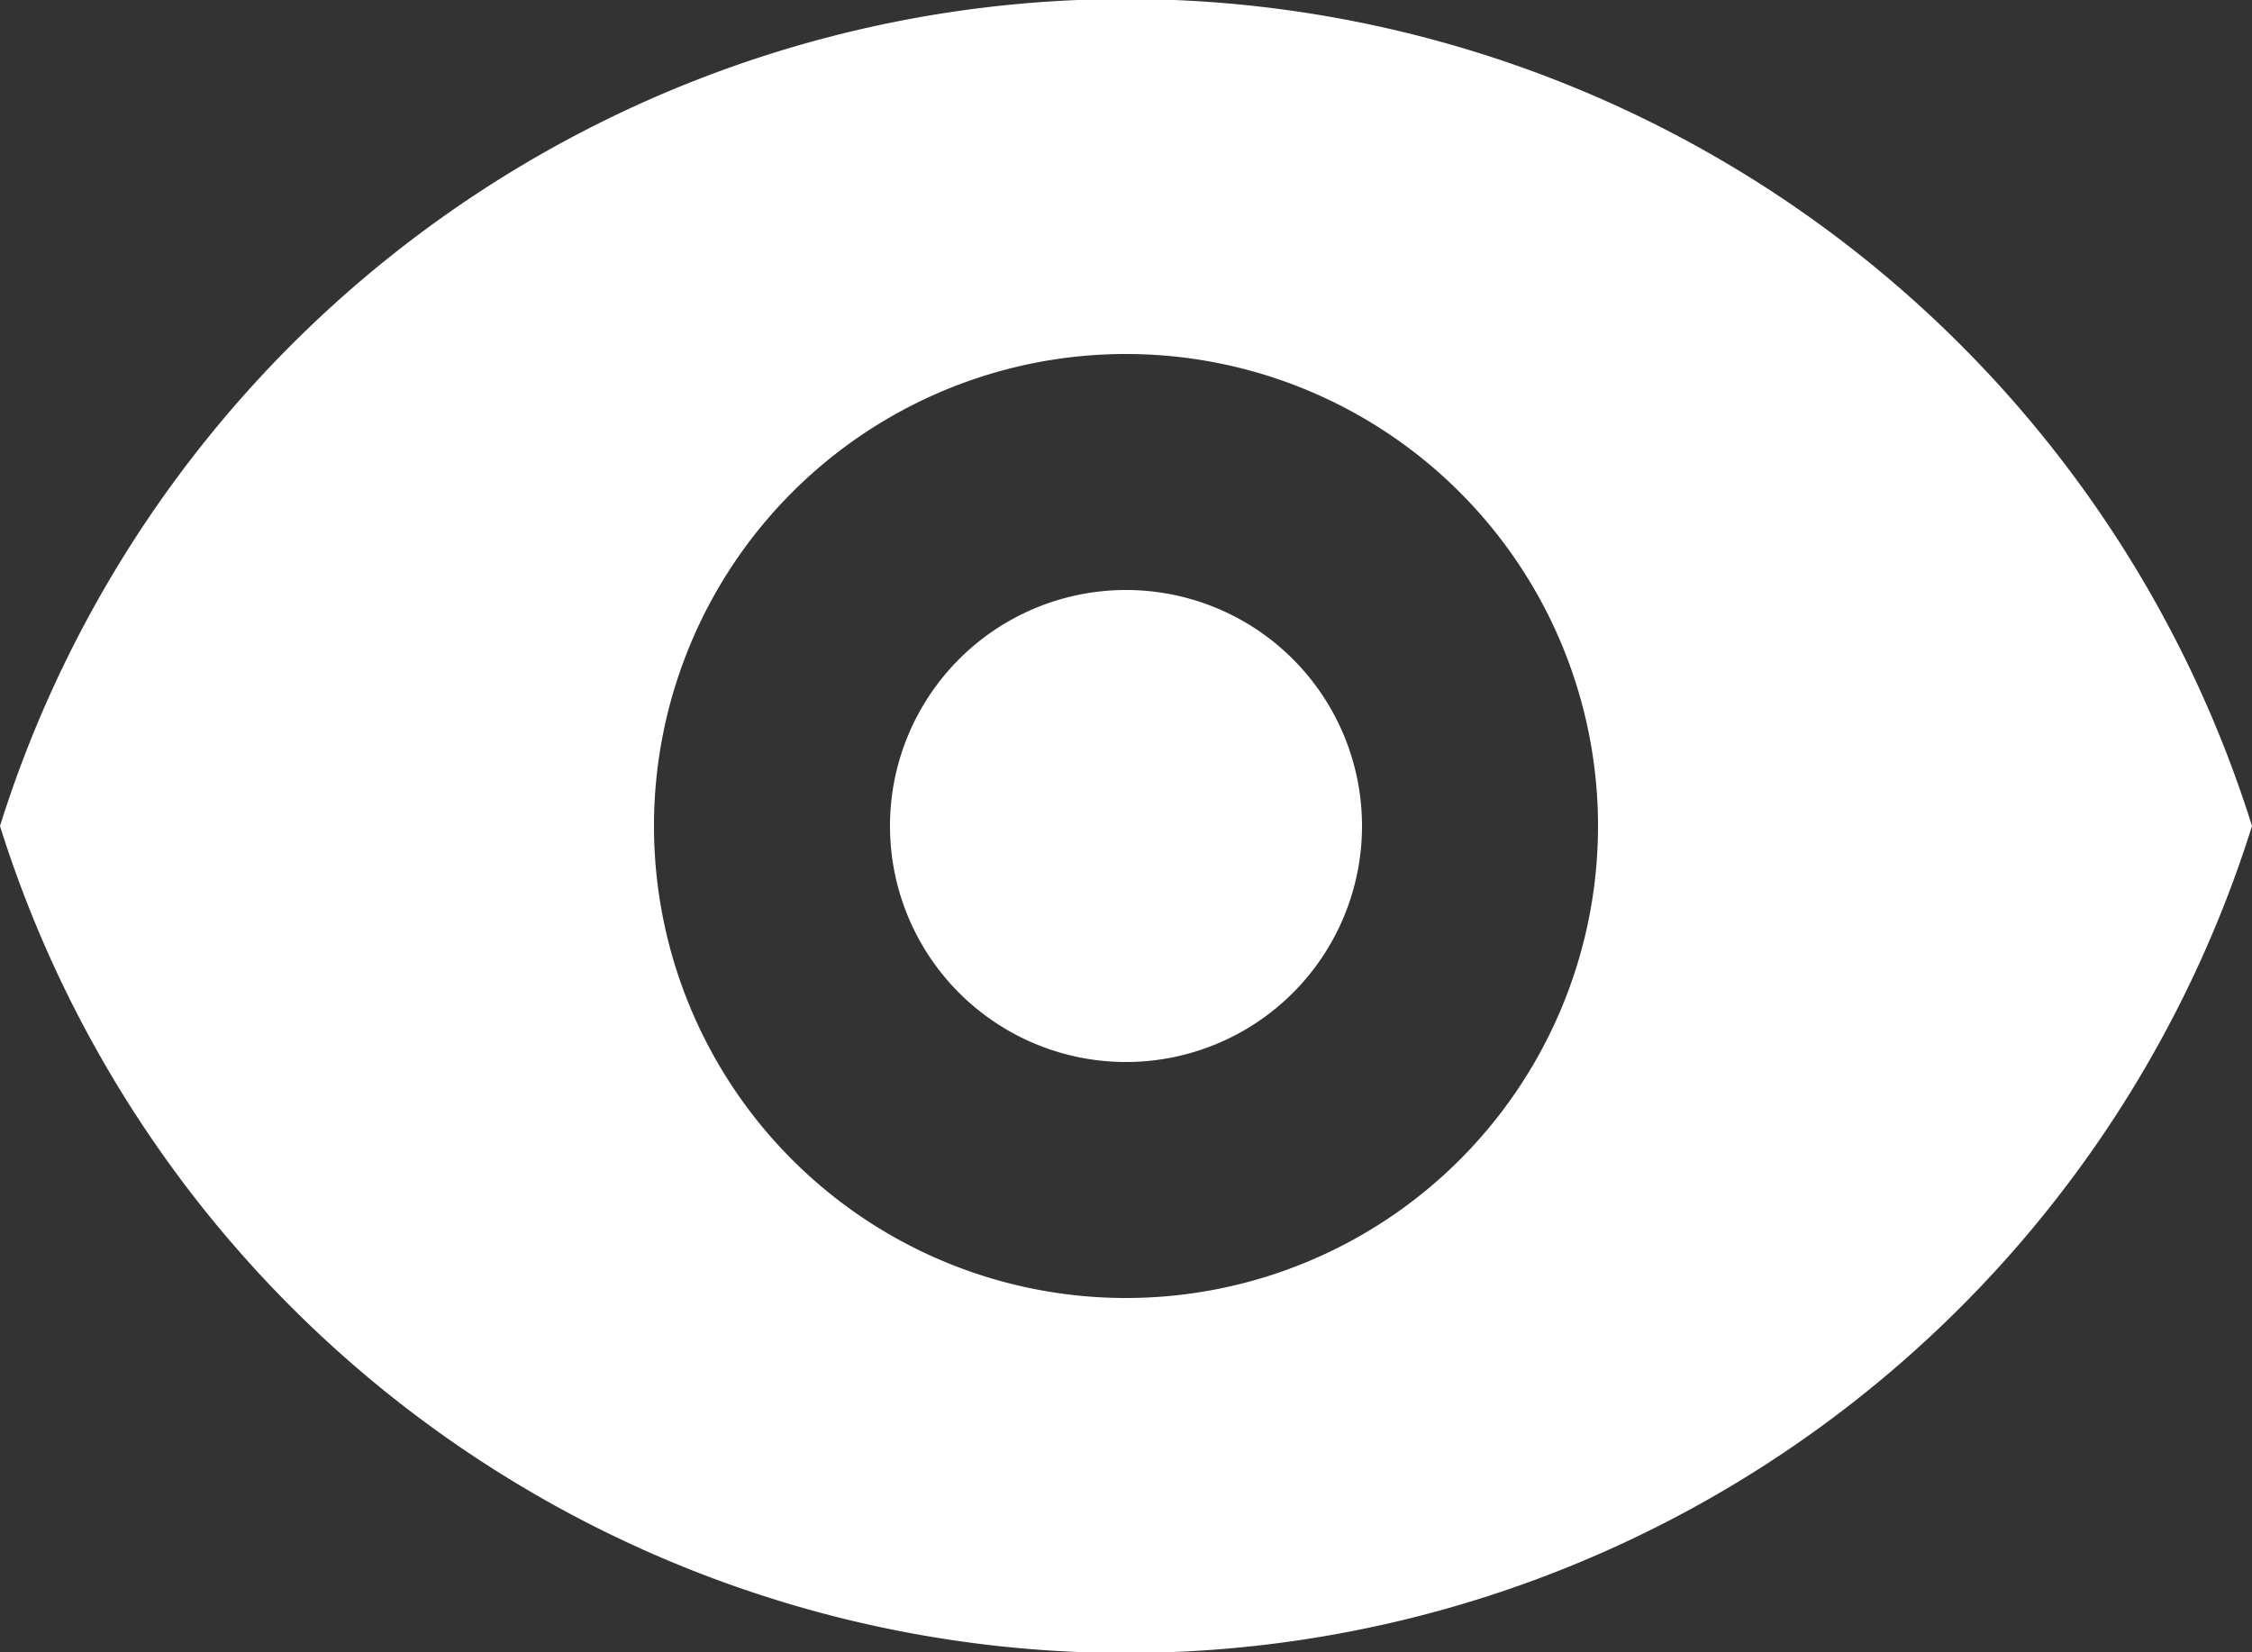 <svg xmlns="http://www.w3.org/2000/svg" width="19.084" height="14" viewBox="0 0 19.084 14">
  <rect x="0" y="0" width="19.084" height="14" fill="#333333" stroke="none"/>
  <g id="Group_859" data-name="Group 859" transform="translate(-0.458 -3)">
    <path id="Path_8911" data-name="Path 8911" d="M10,12a2,2,0,1,0-2-2A2,2,0,0,0,10,12Z" fill="#fff"/>
    <path id="Path_8912" data-name="Path 8912" d="M.458,10a10,10,0,0,1,19.084,0A10,10,0,0,1,.458,10ZM14,10a4,4,0,1,1-4-4A4,4,0,0,1,14,10Z" fill="#fff" fill-rule="evenodd"/>
  </g>
</svg>
